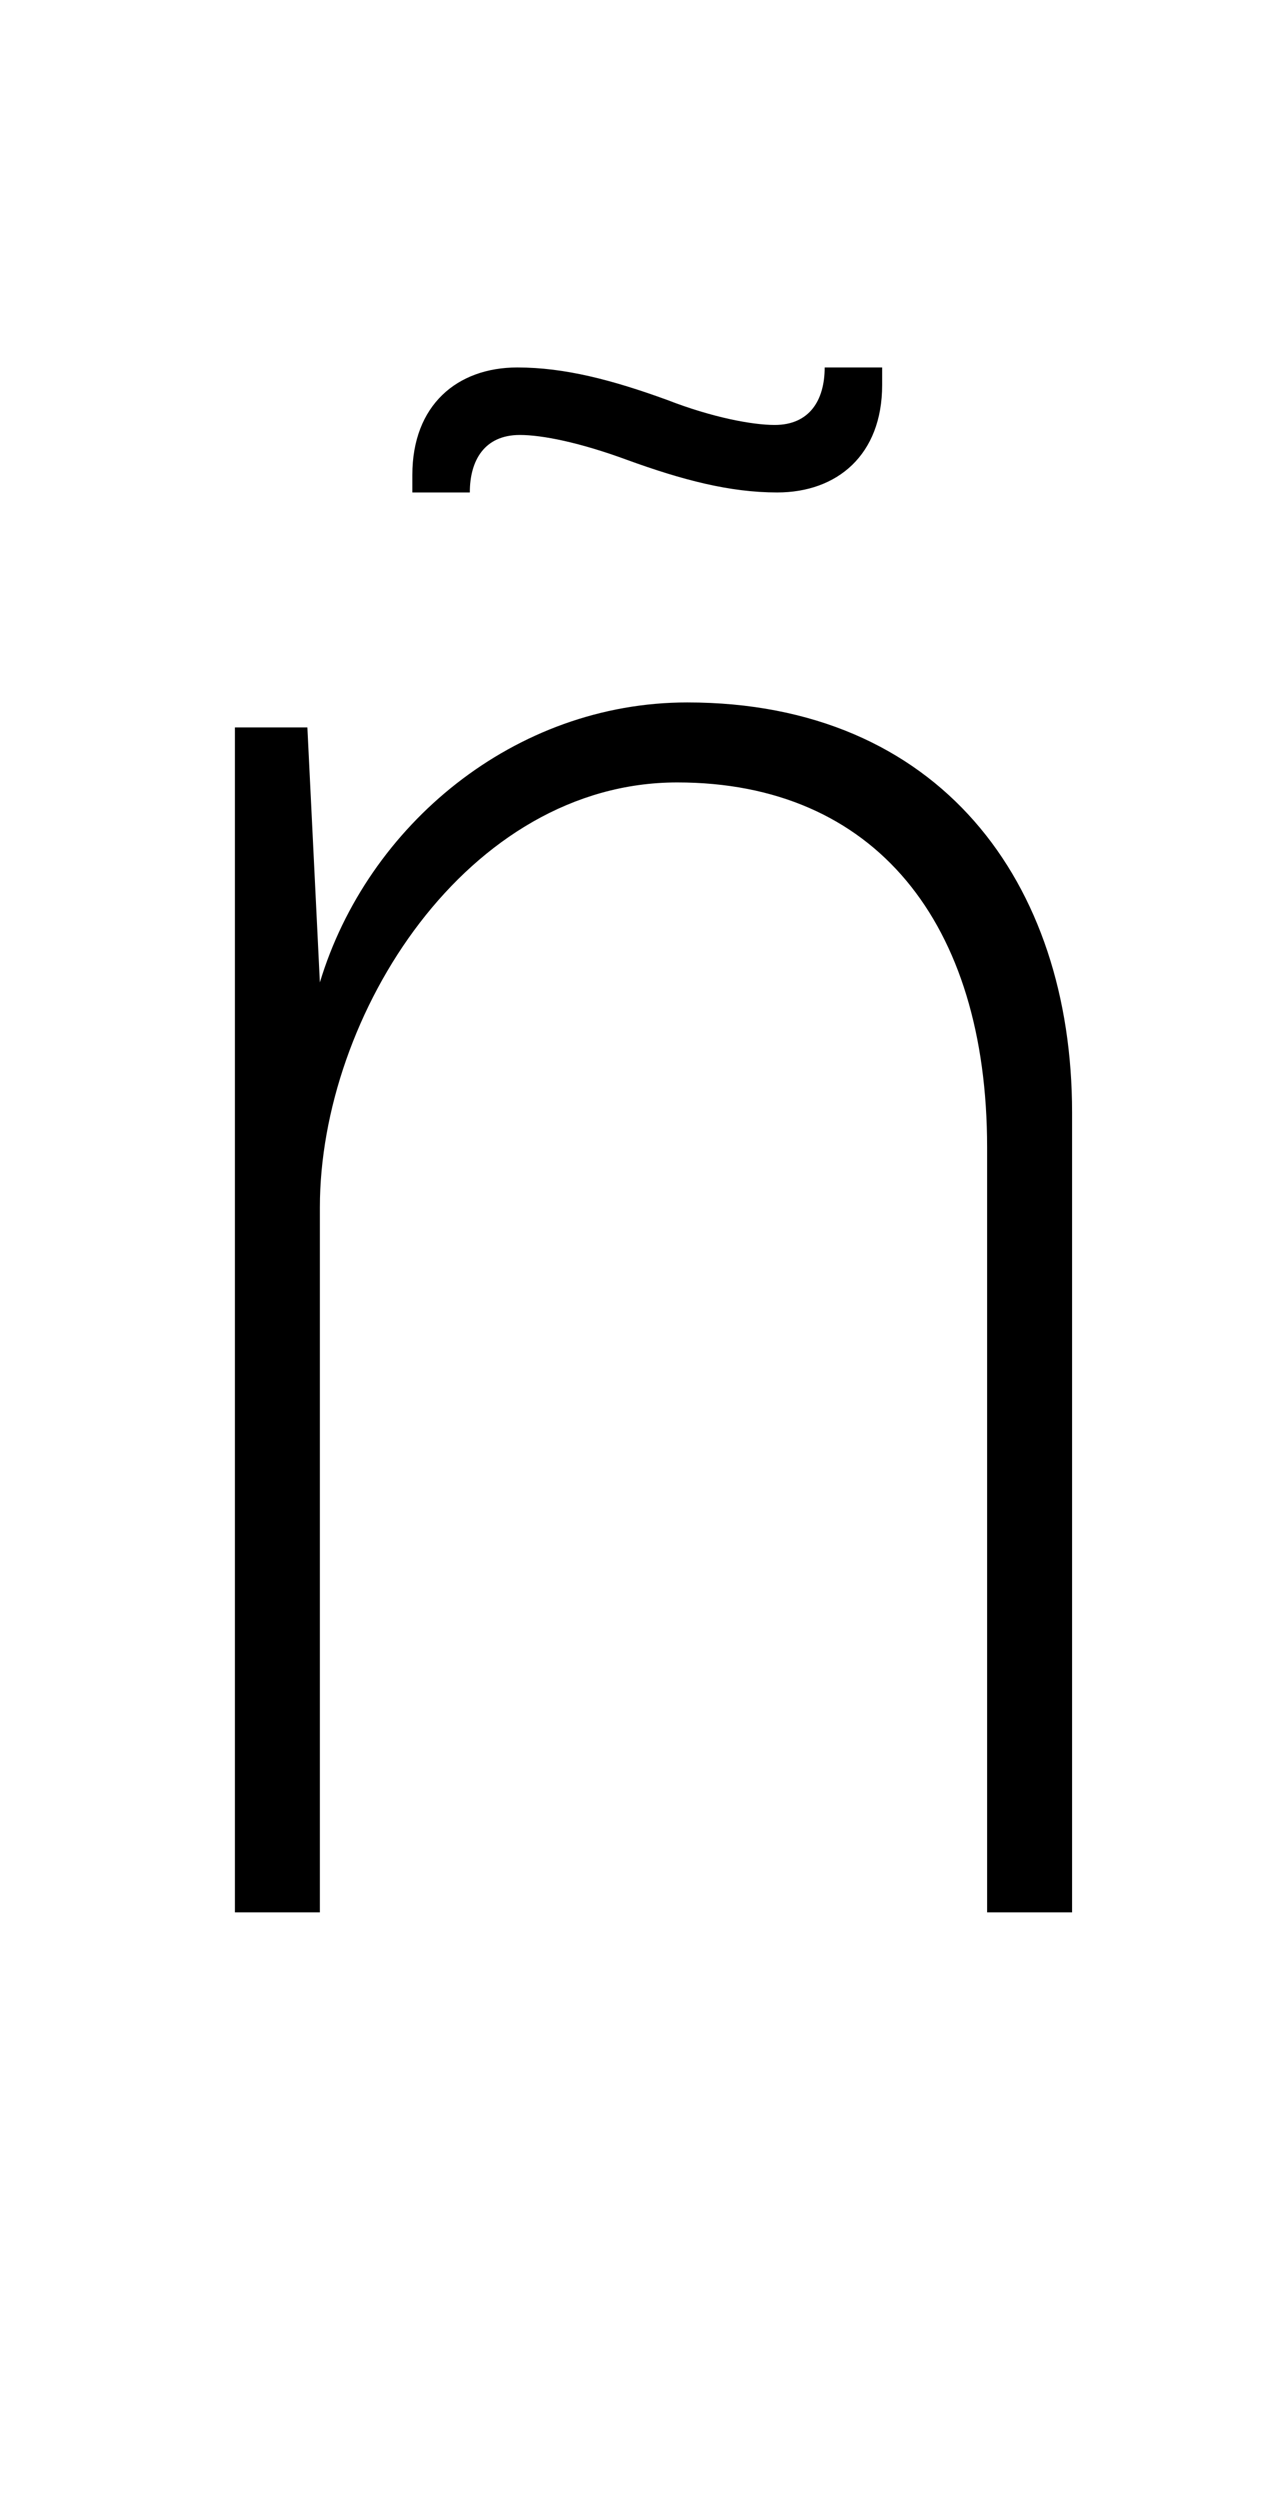 <svg xmlns="http://www.w3.org/2000/svg" viewBox="-10 0 509 1000"><path fill="currentColor" d="M343 147v7c0 28-18 43-42 43-19 0-38-5-60-13-19-7-34-10-43-10-14 0-20 10-20 23h-23v-7c0-28 18-43 42-43 19 0 38 5 60 13 18 7 34 10 43 10 14 0 20-10 20-23h23zM113 291l5 102c19-63 78-112 147-112 101 0 154 72 154 164v320h-34V459c0-90-45-146-124-146-84 0-143 93-143 170v282H84V291h29z"/></svg>